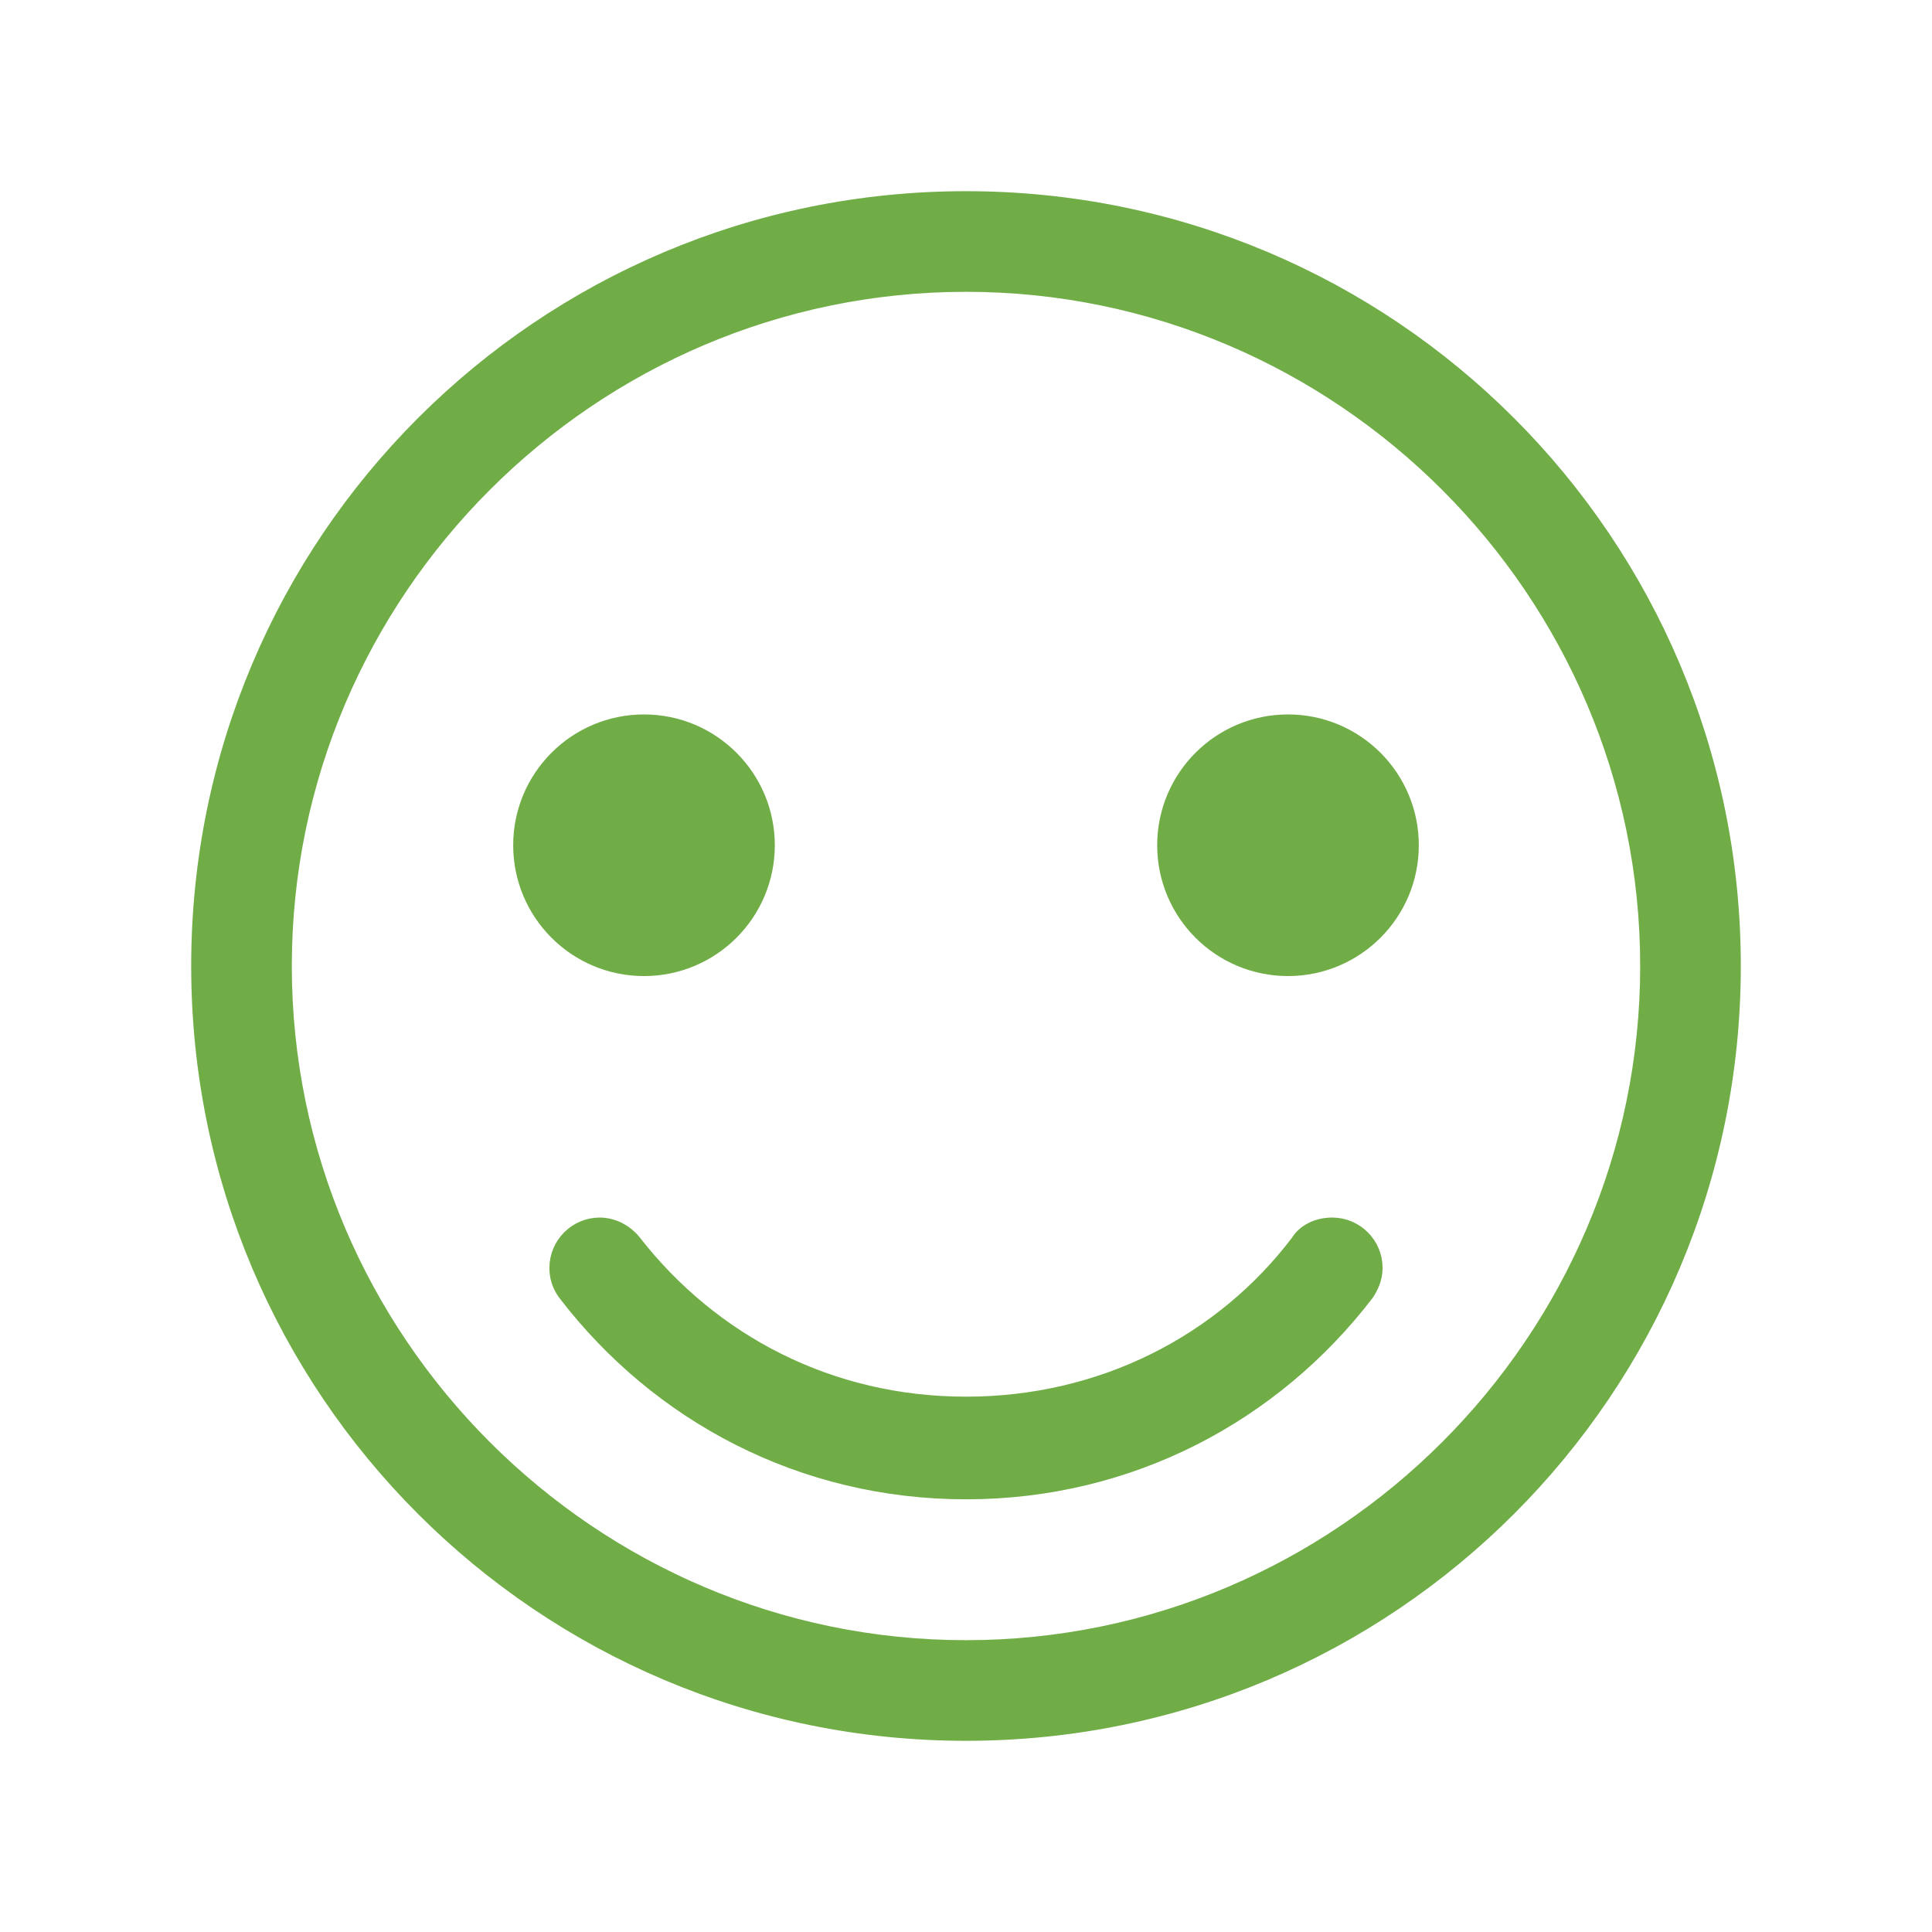 <svg width="337" height="337" xmlns="http://www.w3.org/2000/svg" xmlns:xlink="http://www.w3.org/1999/xlink" xml:space="preserve" overflow="hidden"><defs><clipPath id="clip0"><rect x="74" y="176" width="337" height="337"/></clipPath></defs><g clip-path="url(#clip0)" transform="translate(-74 -176)"><path d="M207.396 323.438C207.396 335.07 197.966 344.5 186.333 344.5 174.701 344.5 165.271 335.07 165.271 323.438 165.271 311.805 174.701 302.375 186.333 302.375 197.966 302.375 207.396 311.805 207.396 323.438Z" stroke="#70AD47" stroke-width="3.51" fill="#70AD47"/><path d="M319.729 323.438C319.729 335.07 310.299 344.5 298.667 344.5 287.034 344.5 277.604 335.07 277.604 323.438 277.604 311.805 287.034 302.375 298.667 302.375 310.299 302.375 319.729 311.805 319.729 323.438Z" stroke="#70AD47" stroke-width="3.51" fill="#70AD47"/><path d="M306.39 390.135C303.932 390.135 301.826 391.189 300.773 392.944 287.433 410.496 266.371 421.378 242.5 421.378 218.629 421.378 197.918 410.496 184.227 392.944 182.823 391.189 180.717 390.135 178.61 390.135 174.749 390.135 171.59 393.295 171.59 397.156 171.59 398.56 171.941 399.965 172.994 401.369 189.142 422.431 214.066 435.771 242.5 435.771 270.934 435.771 295.858 422.431 312.006 401.369 312.708 400.316 313.41 398.911 313.41 397.156 313.41 393.295 310.251 390.135 306.39 390.135Z" stroke="#70AD47" stroke-width="3.51" fill="#70AD47"/><path d="M242.5 225.146C308.145 225.146 361.854 278.855 361.854 344.5 361.854 410.145 308.145 463.854 242.5 463.854 176.855 463.854 123.146 410.145 123.146 344.5 123.146 278.855 176.855 225.146 242.5 225.146M242.5 211.104C168.781 211.104 109.104 270.781 109.104 344.5 109.104 418.219 168.781 477.896 242.5 477.896 316.219 477.896 375.896 418.219 375.896 344.5 375.896 270.781 316.219 211.104 242.5 211.104L242.5 211.104Z" stroke="#70AD47" stroke-width="3.51" fill="#70AD47"/></g></svg>